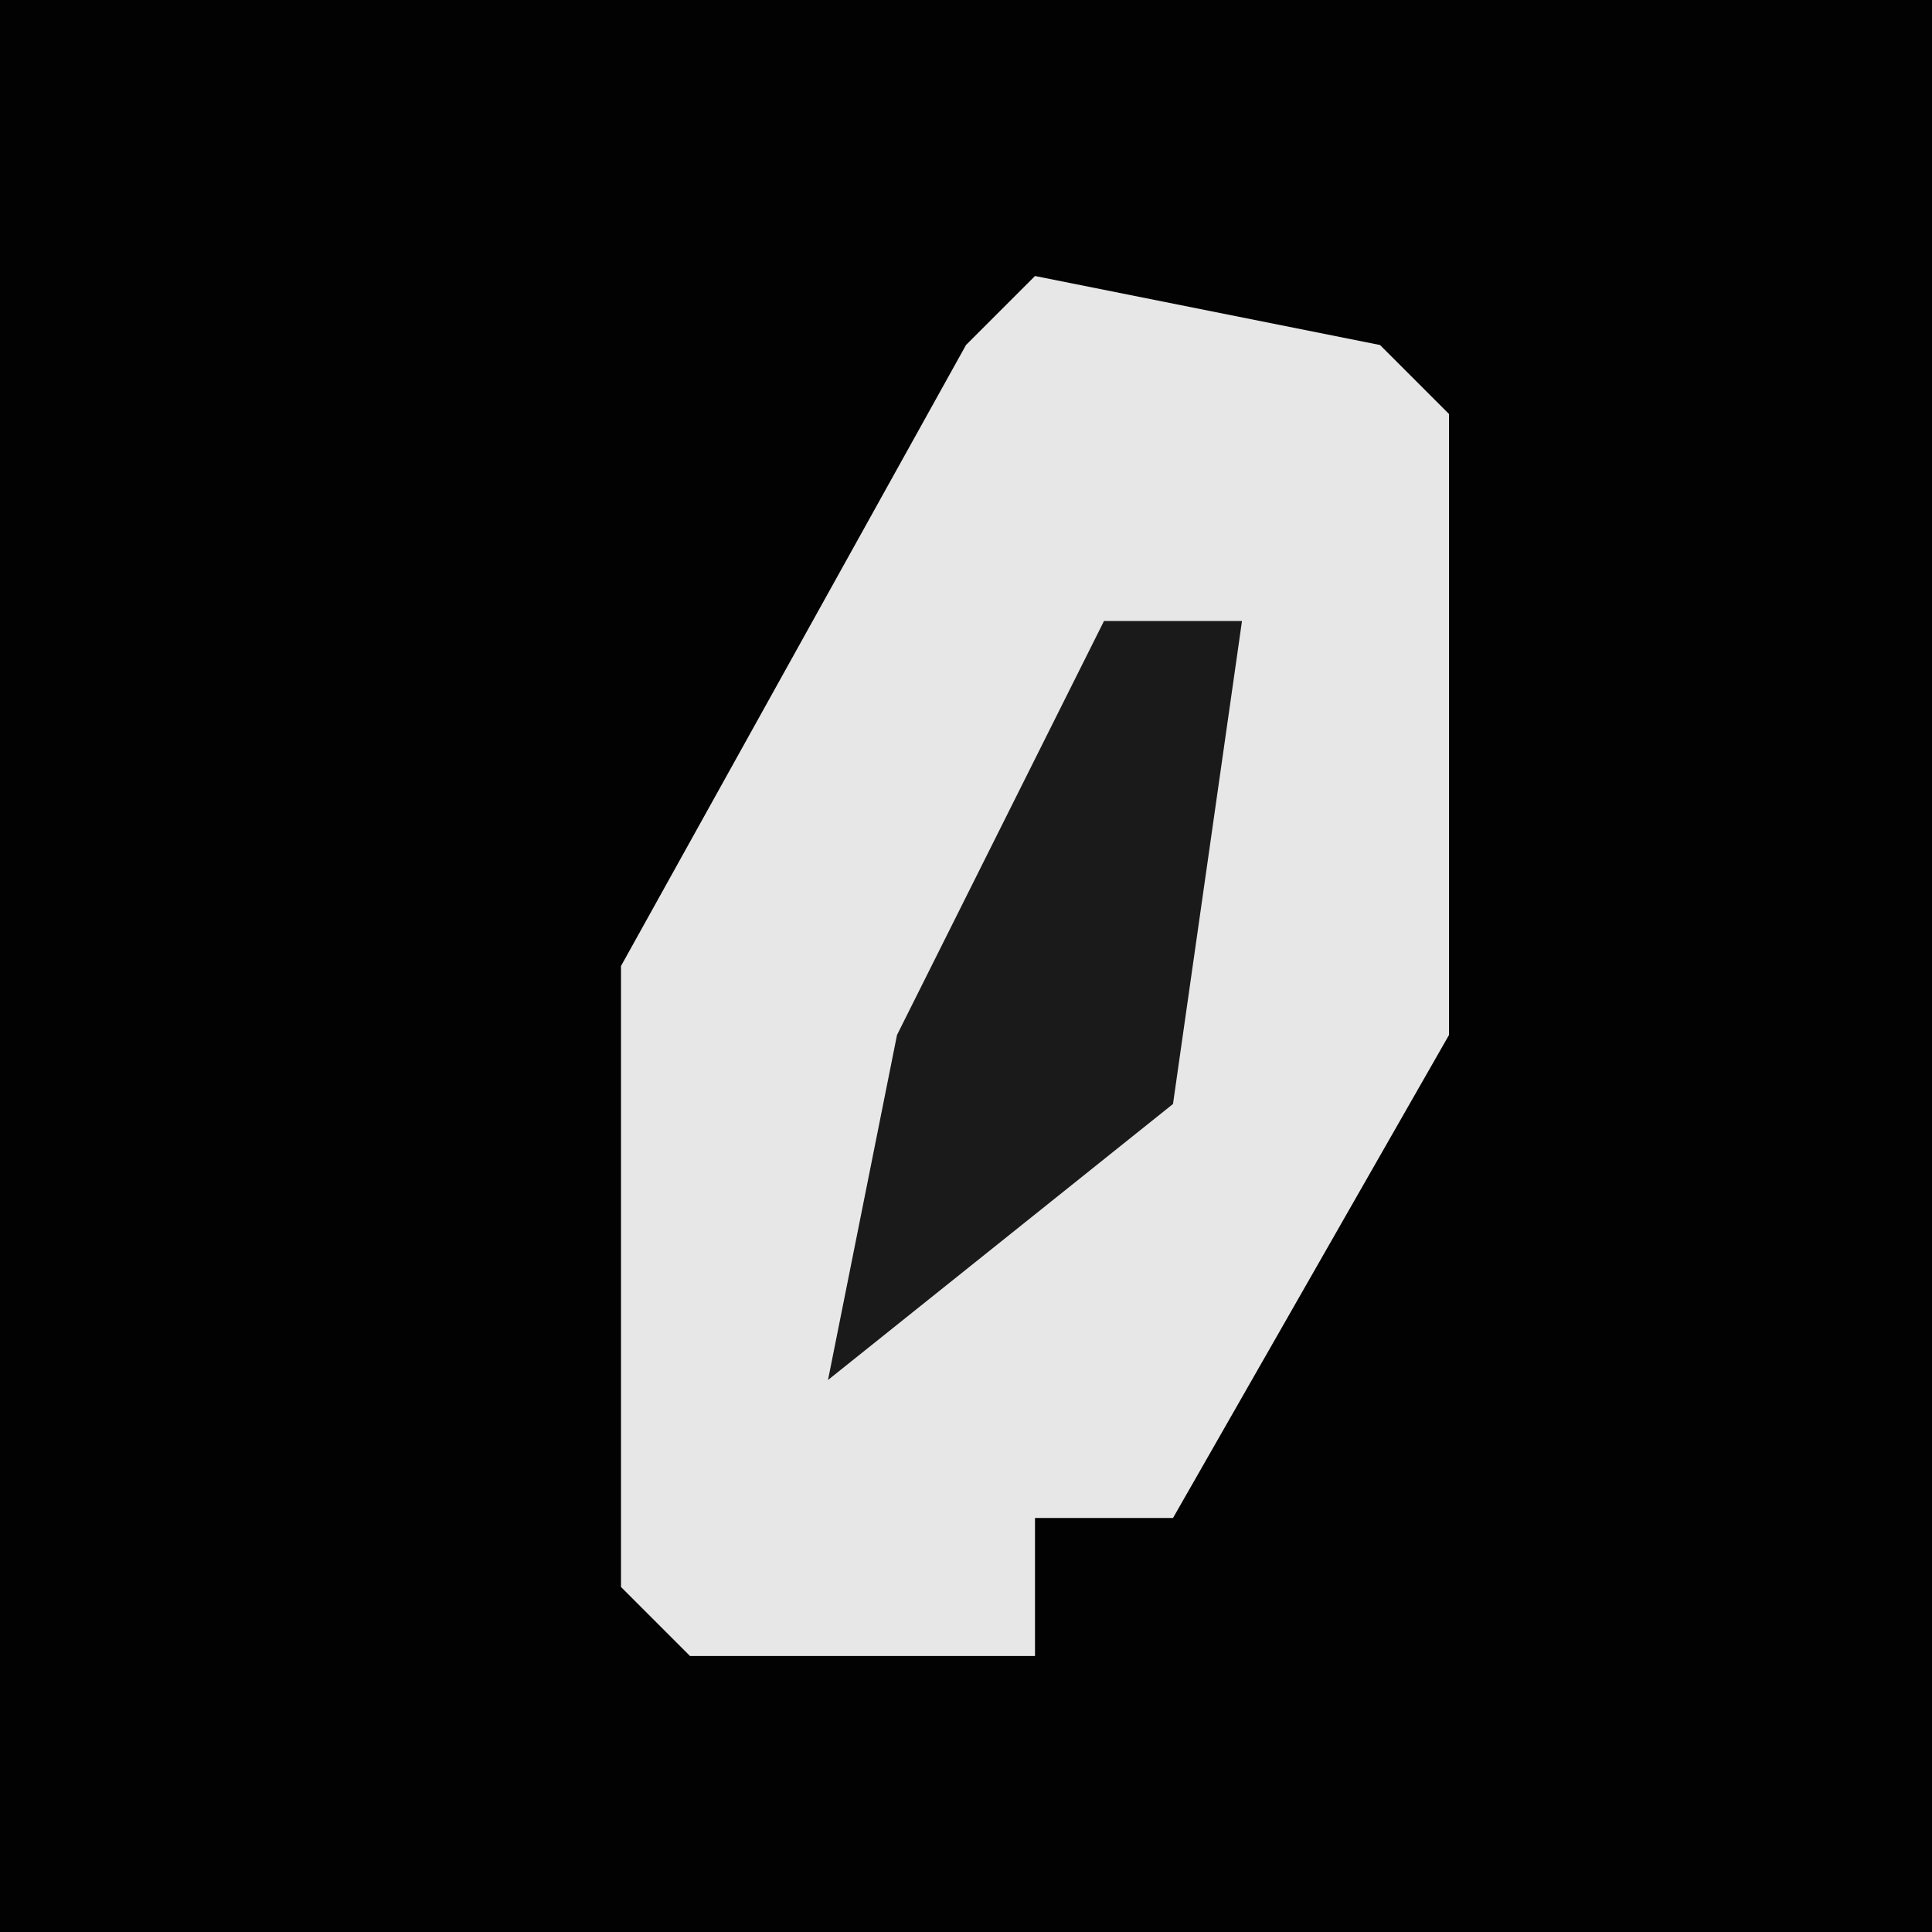 <?xml version="1.0" encoding="UTF-8"?>
<svg version="1.1" xmlns="http://www.w3.org/2000/svg" width="28" height="28">
<path d="M0,0 L28,0 L28,28 L0,28 Z " fill="#020202" transform="translate(0,0)"/>
<path d="M0,0 L5,1 L6,2 L6,11 L2,18 L0,18 L0,20 L-5,20 L-6,19 L-6,10 L-1,1 Z " fill="#E7E7E7" transform="translate(15,4)"/>
<path d="M0,0 L2,0 L1,7 L-4,11 L-3,6 Z " fill="#1A1A1A" transform="translate(16,9)"/>
</svg>
